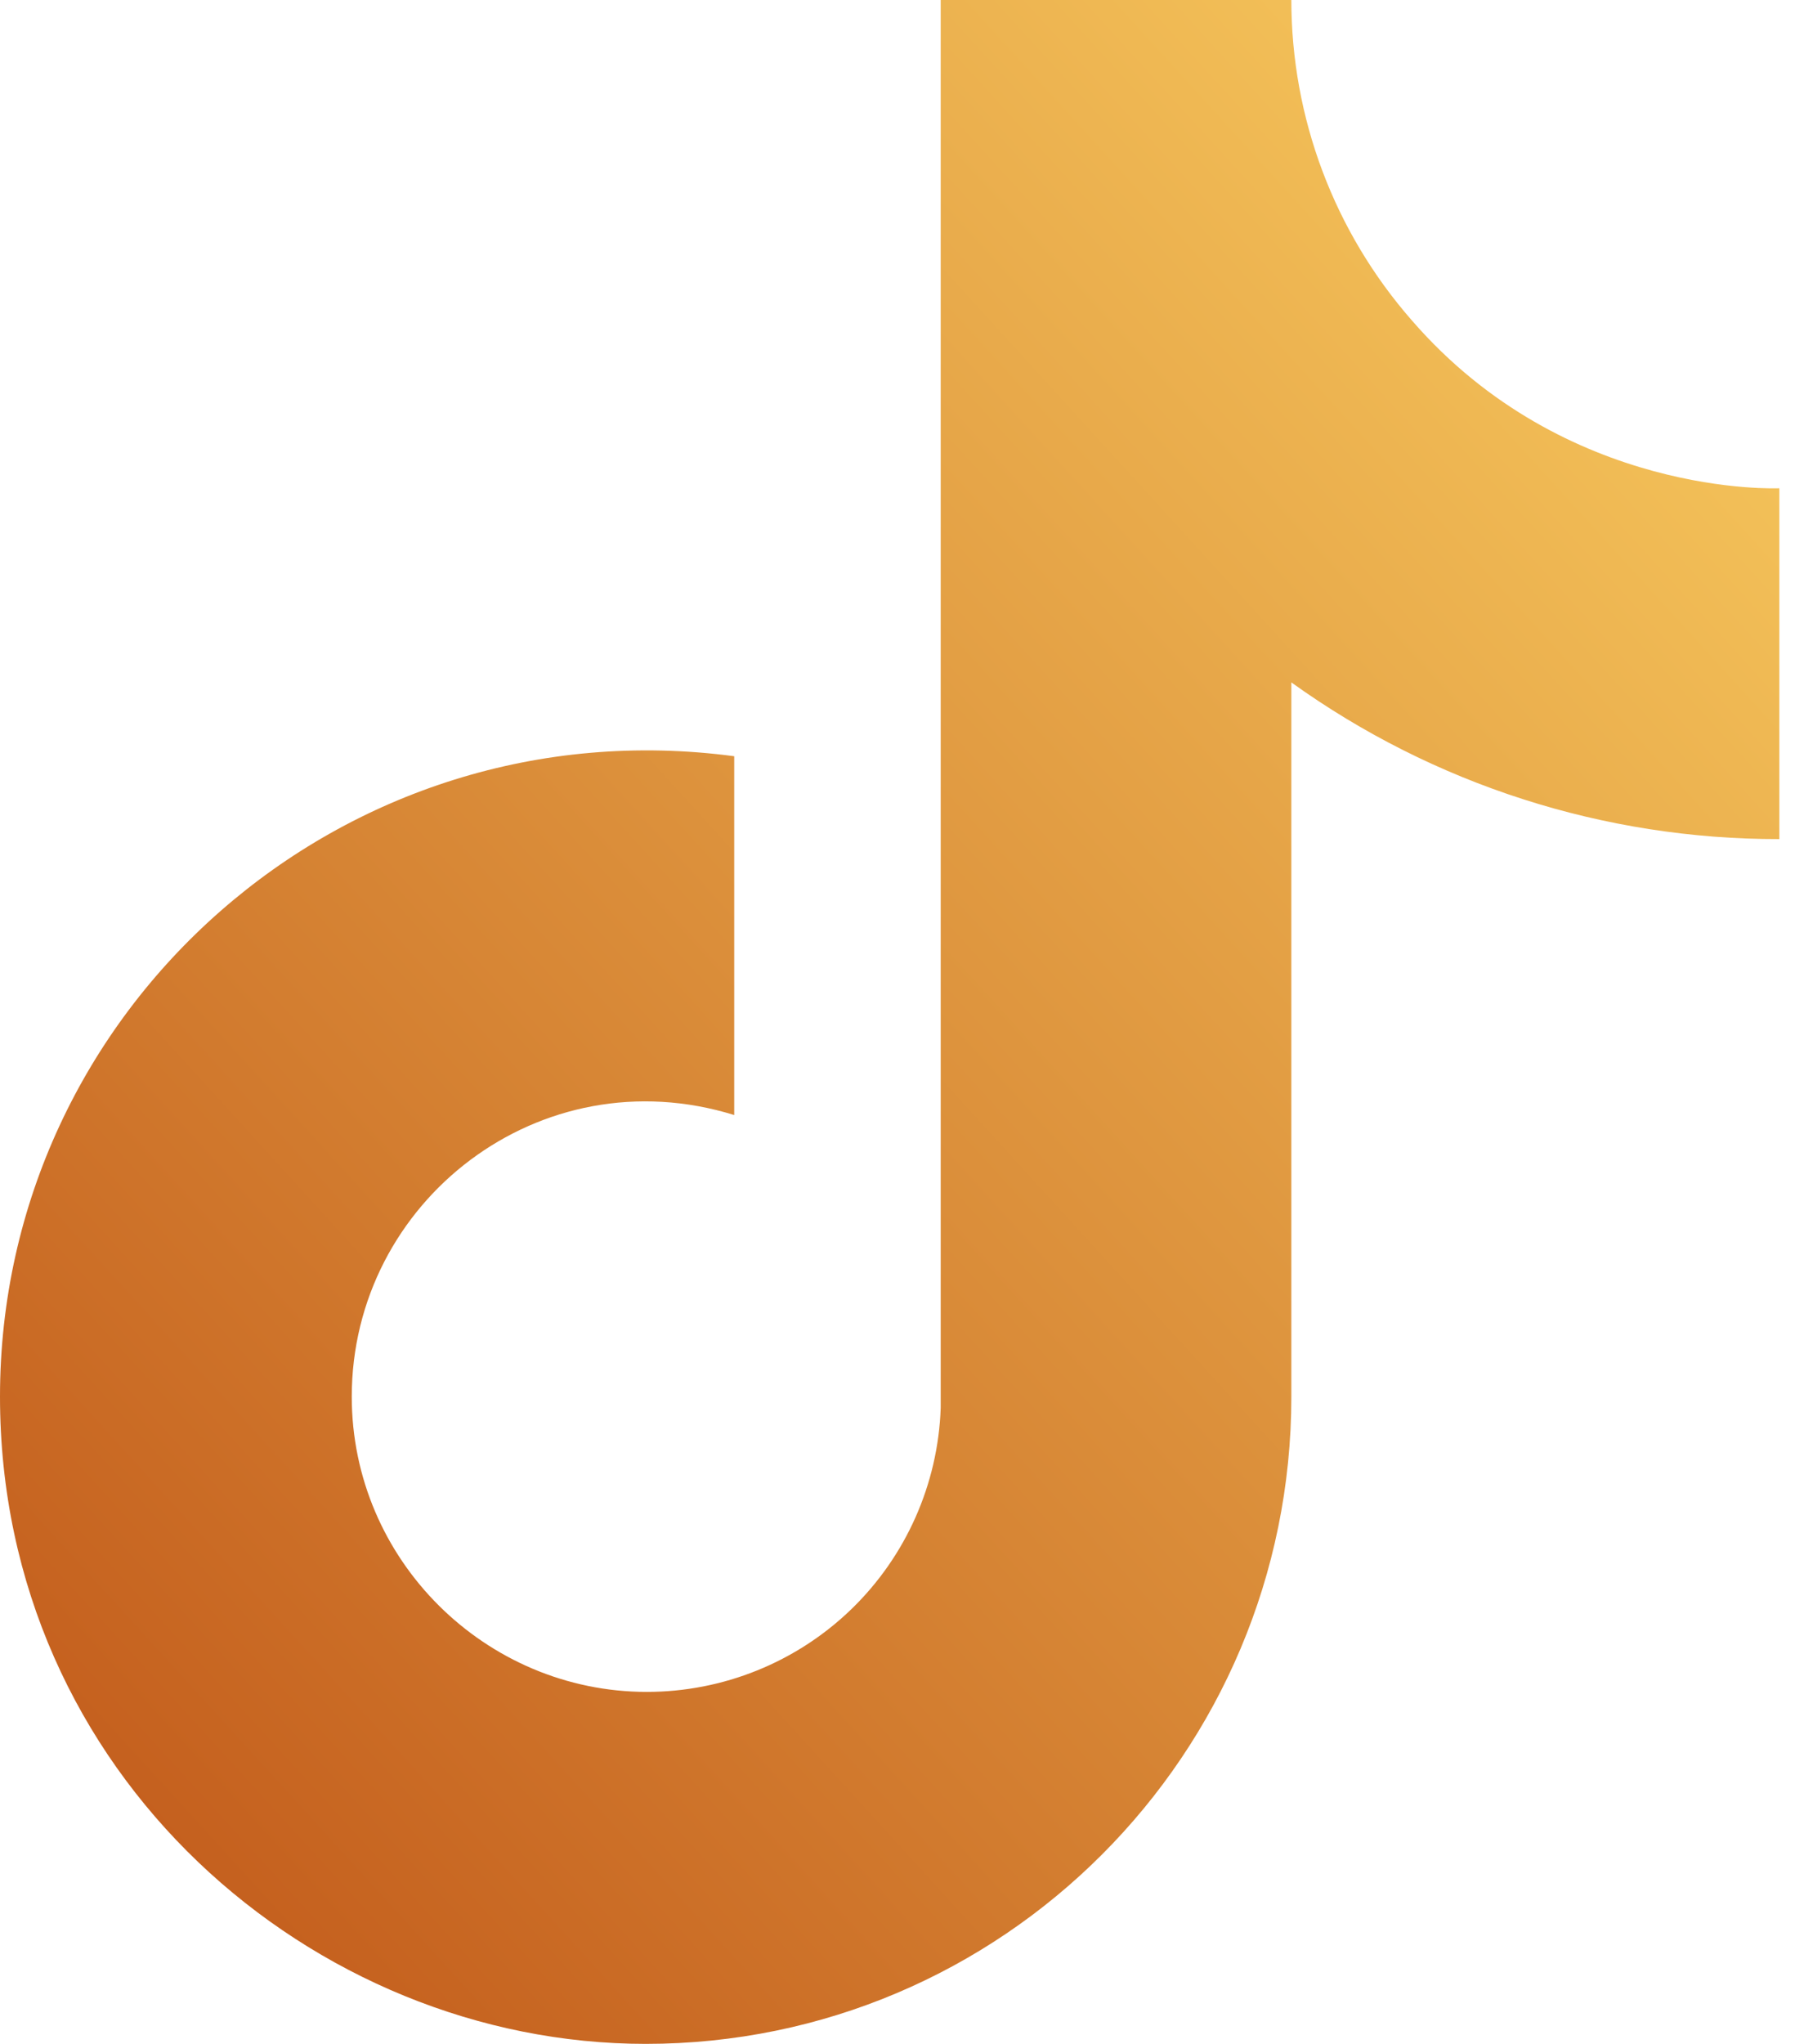 <svg width="29" height="33" viewBox="0 0 29 33" fill="none" xmlns="http://www.w3.org/2000/svg">
<path d="M22.807 5.17C21.554 3.739 20.863 1.902 20.863 0H15.198V22.733C15.155 23.964 14.636 25.13 13.751 25.985C12.865 26.84 11.681 27.317 10.45 27.317C7.847 27.317 5.683 25.19 5.683 22.55C5.683 19.397 8.727 17.032 11.862 18.003V12.21C5.537 11.367 0 16.28 0 22.55C0 28.655 5.06 33 10.432 33C16.188 33 20.863 28.325 20.863 22.55V11.018C23.16 12.668 25.919 13.553 28.747 13.548V7.883C28.747 7.883 25.3 8.048 22.807 5.17Z" fill="url(#paint0_linear_756_420)"/>
<defs>
<linearGradient id="paint0_linear_756_420" x1="28.727" y1="1.28939e-06" x2="-3.383" y2="29.291" gradientUnits="userSpaceOnUse">
<stop stop-color="#FACF61"/>
<stop offset="1" stop-color="#BF5417"/>
</linearGradient>
</defs>
</svg>
